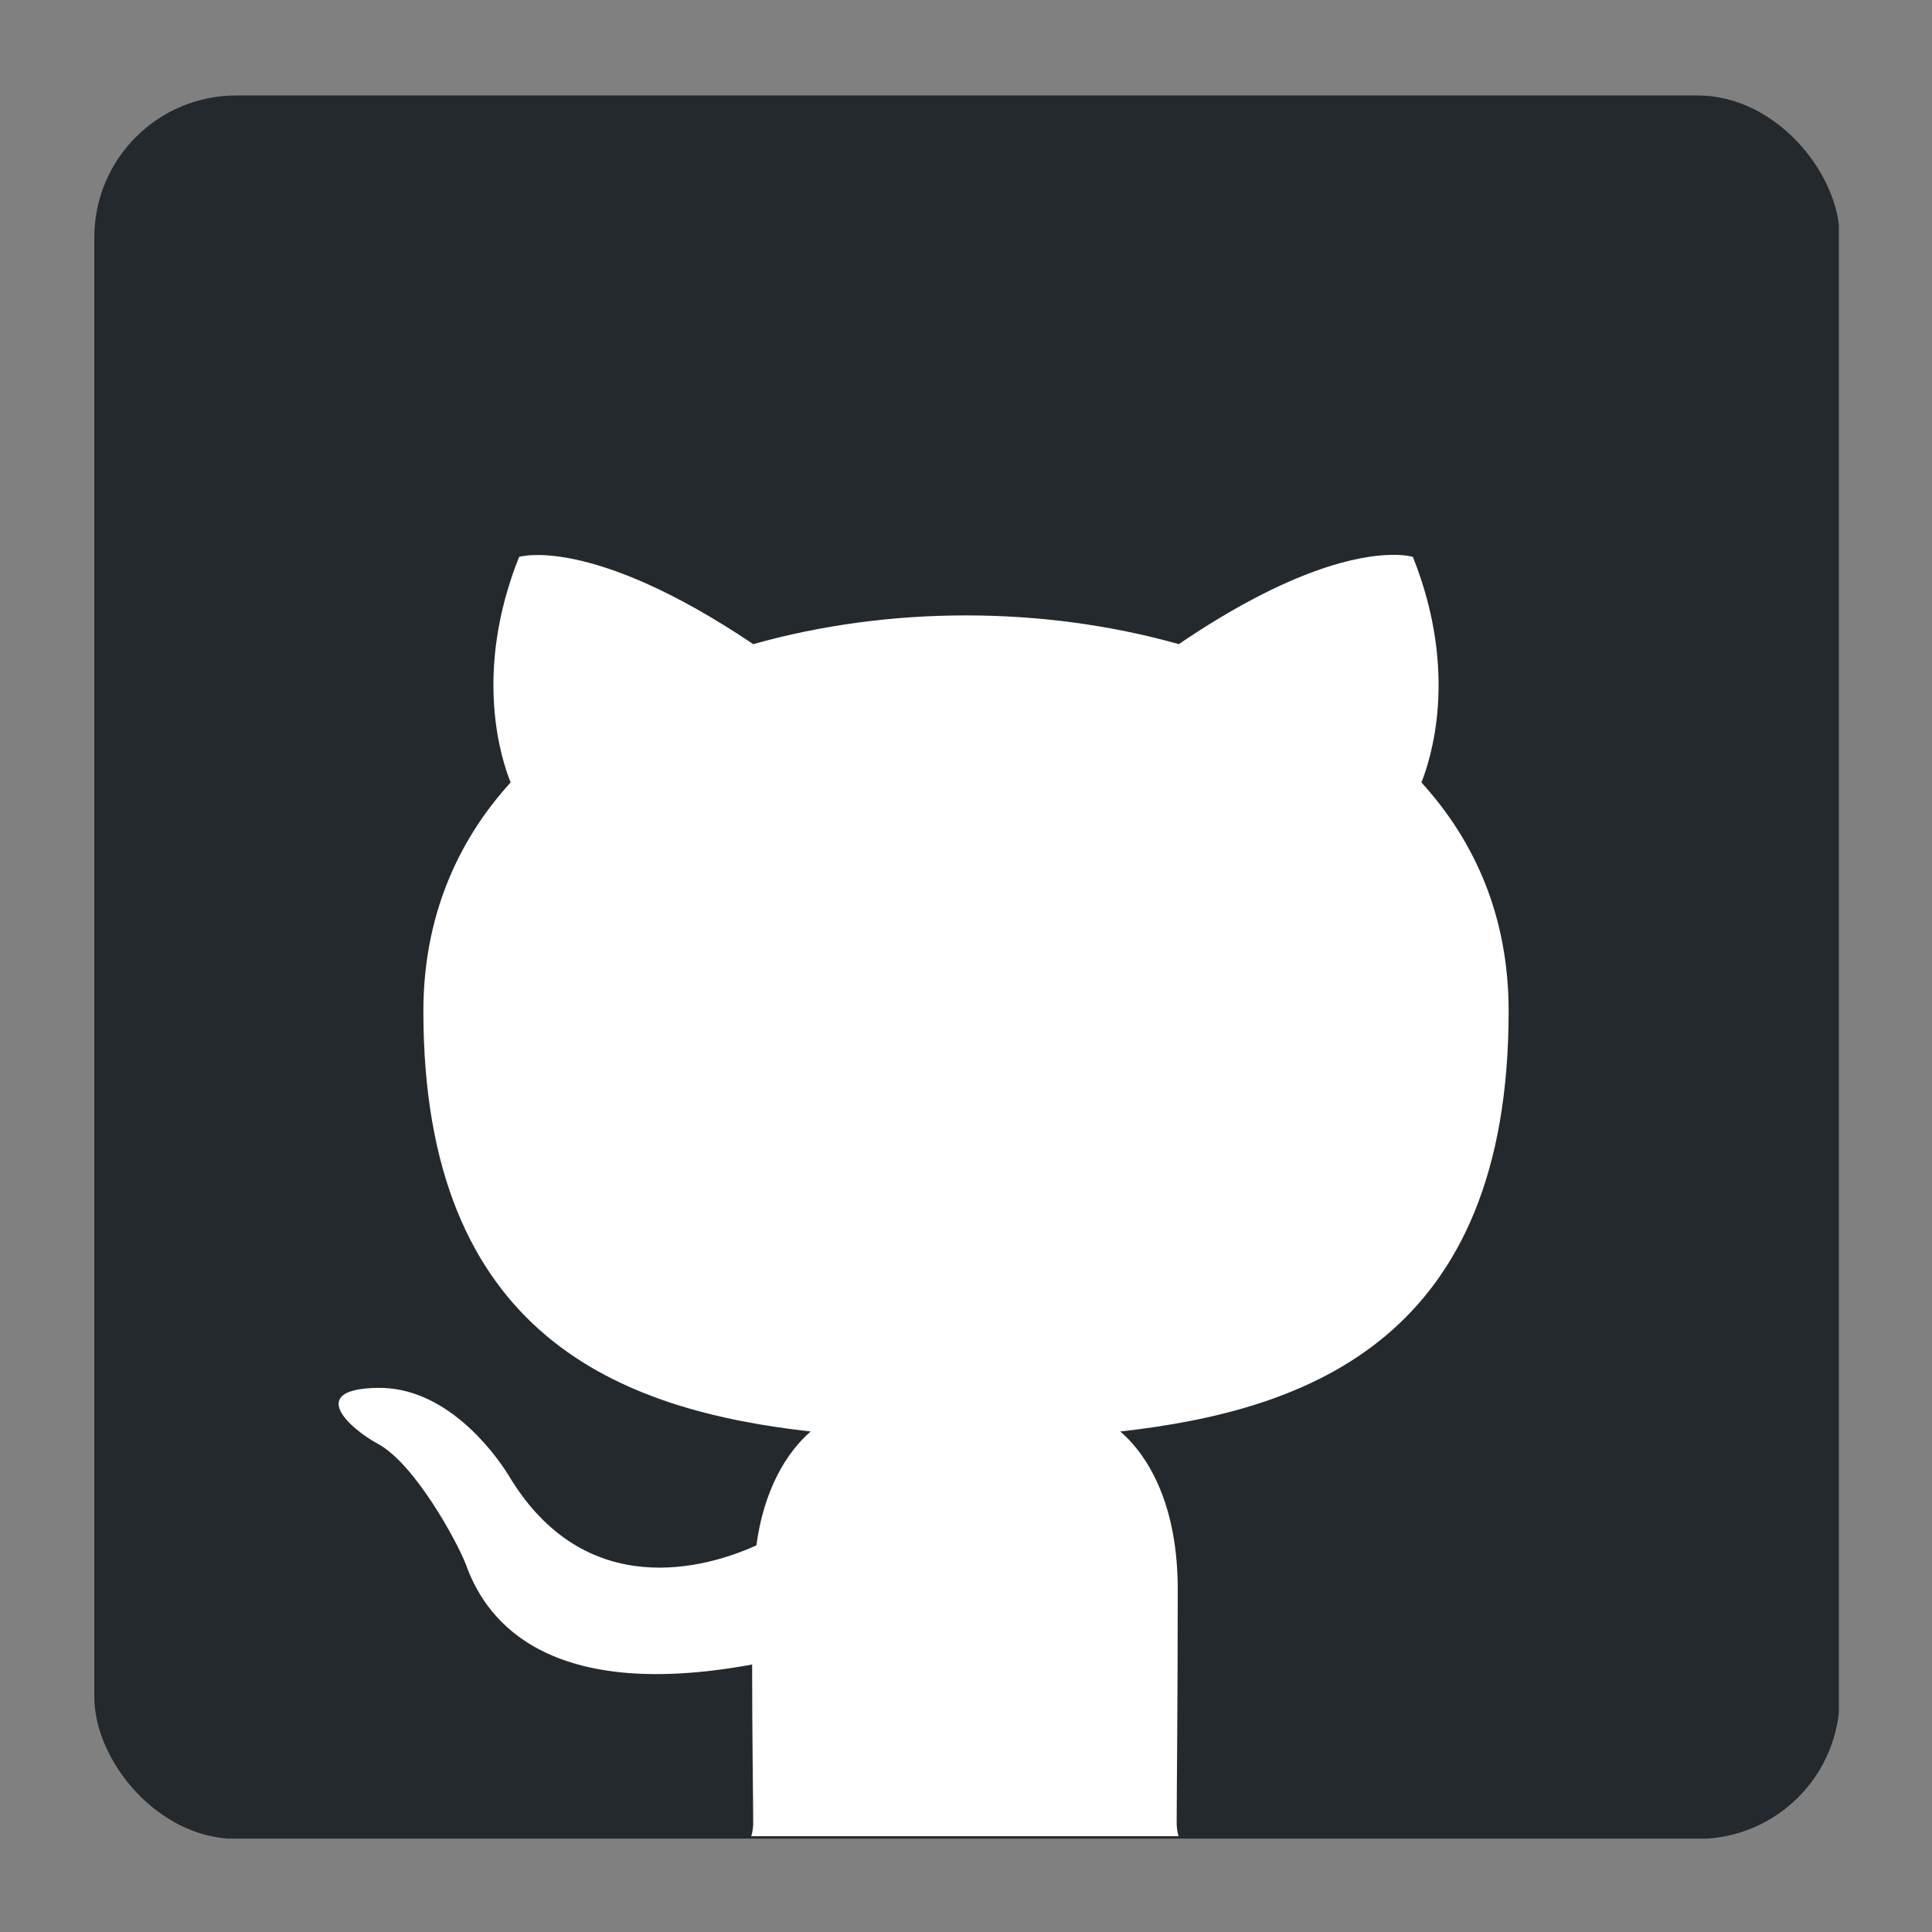 <?xml version="1.0" encoding="UTF-8" standalone="no"?>
<!-- Created with Inkscape (http://www.inkscape.org/) -->

<svg xmlns:dc="http://purl.org/dc/elements/1.1/" xmlns:cc="http://creativecommons.org/ns#" xmlns:rdf="http://www.w3.org/1999/02/22-rdf-syntax-ns#" xmlns:svg="http://www.w3.org/2000/svg" xmlns="http://www.w3.org/2000/svg" xmlns:sodipodi="http://sodipodi.sourceforge.net/DTD/sodipodi-0.dtd" xmlns:inkscape="http://www.inkscape.org/namespaces/inkscape" width="500" height="500" viewBox="0 0 105.833 105.833" version="1.1" id="svg8" inkscape:version="0.92.5 (2060ec1f9f, 2020-04-08)" sodipodi:docname="github-icon.svg">
 <rect x="0" y="0" width="105.833" height="105.833" fill="#808080" stroke="none"/>
 <defs id="defs2">
  <clipPath clipPathUnits="userSpaceOnUse" id="clipPath4775">
   <rect style="opacity:1;fill:#387291;fill-opacity:1;fill-rule:nonzero;stroke:none;stroke-width:3.111;stroke-linecap:square;stroke-linejoin:round;stroke-miterlimit:4;stroke-dasharray:none;stroke-opacity:1;paint-order:normal" id="rect4777" width="95.613" height="95.504" x="5.166" y="169.938" ry="7.774" />
  </clipPath>
 </defs>
 <sodipodi:namedview id="base" pagecolor="#ffffff" bordercolor="#666666" borderopacity="1.0" inkscape:pageopacity="0.0" inkscape:pageshadow="2" inkscape:zoom="0.0883883481" inkscape:cx="792.113006" inkscape:cy="756.841237" inkscape:document-units="mm" inkscape:current-layer="g4745" showgrid="false" units="px" scale-x="0.8" borderlayer="true" inkscape:measure-start="244.286,214.286" inkscape:measure-end="332.857,225.714" inkscape:window-width="1295" inkscape:window-height="748" inkscape:window-x="185" inkscape:window-y="198" inkscape:window-maximized="0" inkscape:pagecheckerboard="true" />
 <g inkscape:label="Capa 1" inkscape:groupmode="layer" id="layer1" transform="translate(0,-164.708)">
  <g id="g4745" clip-path="url(#clipPath4775)">
   <rect y="169.914" x="5.166" height="95.51" width="95.565" id="rect4747" style="opacity:1;fill:#24292e;fill-opacity:1;fill-rule:nonzero;stroke:none;stroke-width:2.515;stroke-linecap:round;stroke-linejoin:miter;stroke-miterlimit:4;stroke-dasharray:none;stroke-dashoffset:0;stroke-opacity:1;paint-order:normal" mask="none" clip-path="none" />
   <path style="opacity:1;fill:#ffffff;fill-opacity:1;fill-rule:evenodd;stroke:none;stroke-width:1.826;stroke-linecap:round;stroke-linejoin:bevel;stroke-miterlimit:4;stroke-dasharray:none;stroke-dashoffset:0;stroke-opacity:0.206;paint-order:stroke markers fill" d="M 76.219,195.102 C 74.466,195.13 70.705,195.826 64.574,199.993 60.844,198.944 56.88,198.419 52.917,198.419 48.953,198.419 44.99,198.944 41.26,199.993 32.342,193.99 28.437,195.214 28.437,195.214 25.873,201.625 27.504,206.405 27.971,207.57 24.998,210.834 23.192,215.031 23.192,220.102 23.192,237.937 34.032,241.959 44.407,243.124 43.066,244.29 41.842,246.33 41.434,249.361 38.753,250.584 32.051,252.566 27.854,245.514 26.98,244.115 24.357,240.676 20.685,240.734 16.78,240.793 19.111,242.949 20.743,243.823 22.725,244.931 24.998,249.069 25.523,250.41 26.456,253.032 29.486,258.045 41.201,255.888 41.201,259.793 41.26,263.465 41.26,264.573 41.26,264.812 41.225,265.057 41.154,265.294 H 64.56 C 64.491,265.055 64.457,264.81 64.457,264.573 64.457,262.999 64.515,257.987 64.515,251.75 64.515,247.379 63.058,244.582 61.368,243.124 71.743,241.959 82.642,237.995 82.642,220.102 82.642,214.973 80.835,210.834 77.863,207.57 78.329,206.405 79.961,201.625 77.396,195.214 77.396,195.214 77.015,195.089 76.219,195.102 Z" id="rect853" inkscape:connector-curvature="0" sodipodi:nodetypes="scscccscccccccsccsscsccs" />
  </g>
 </g>
</svg>

